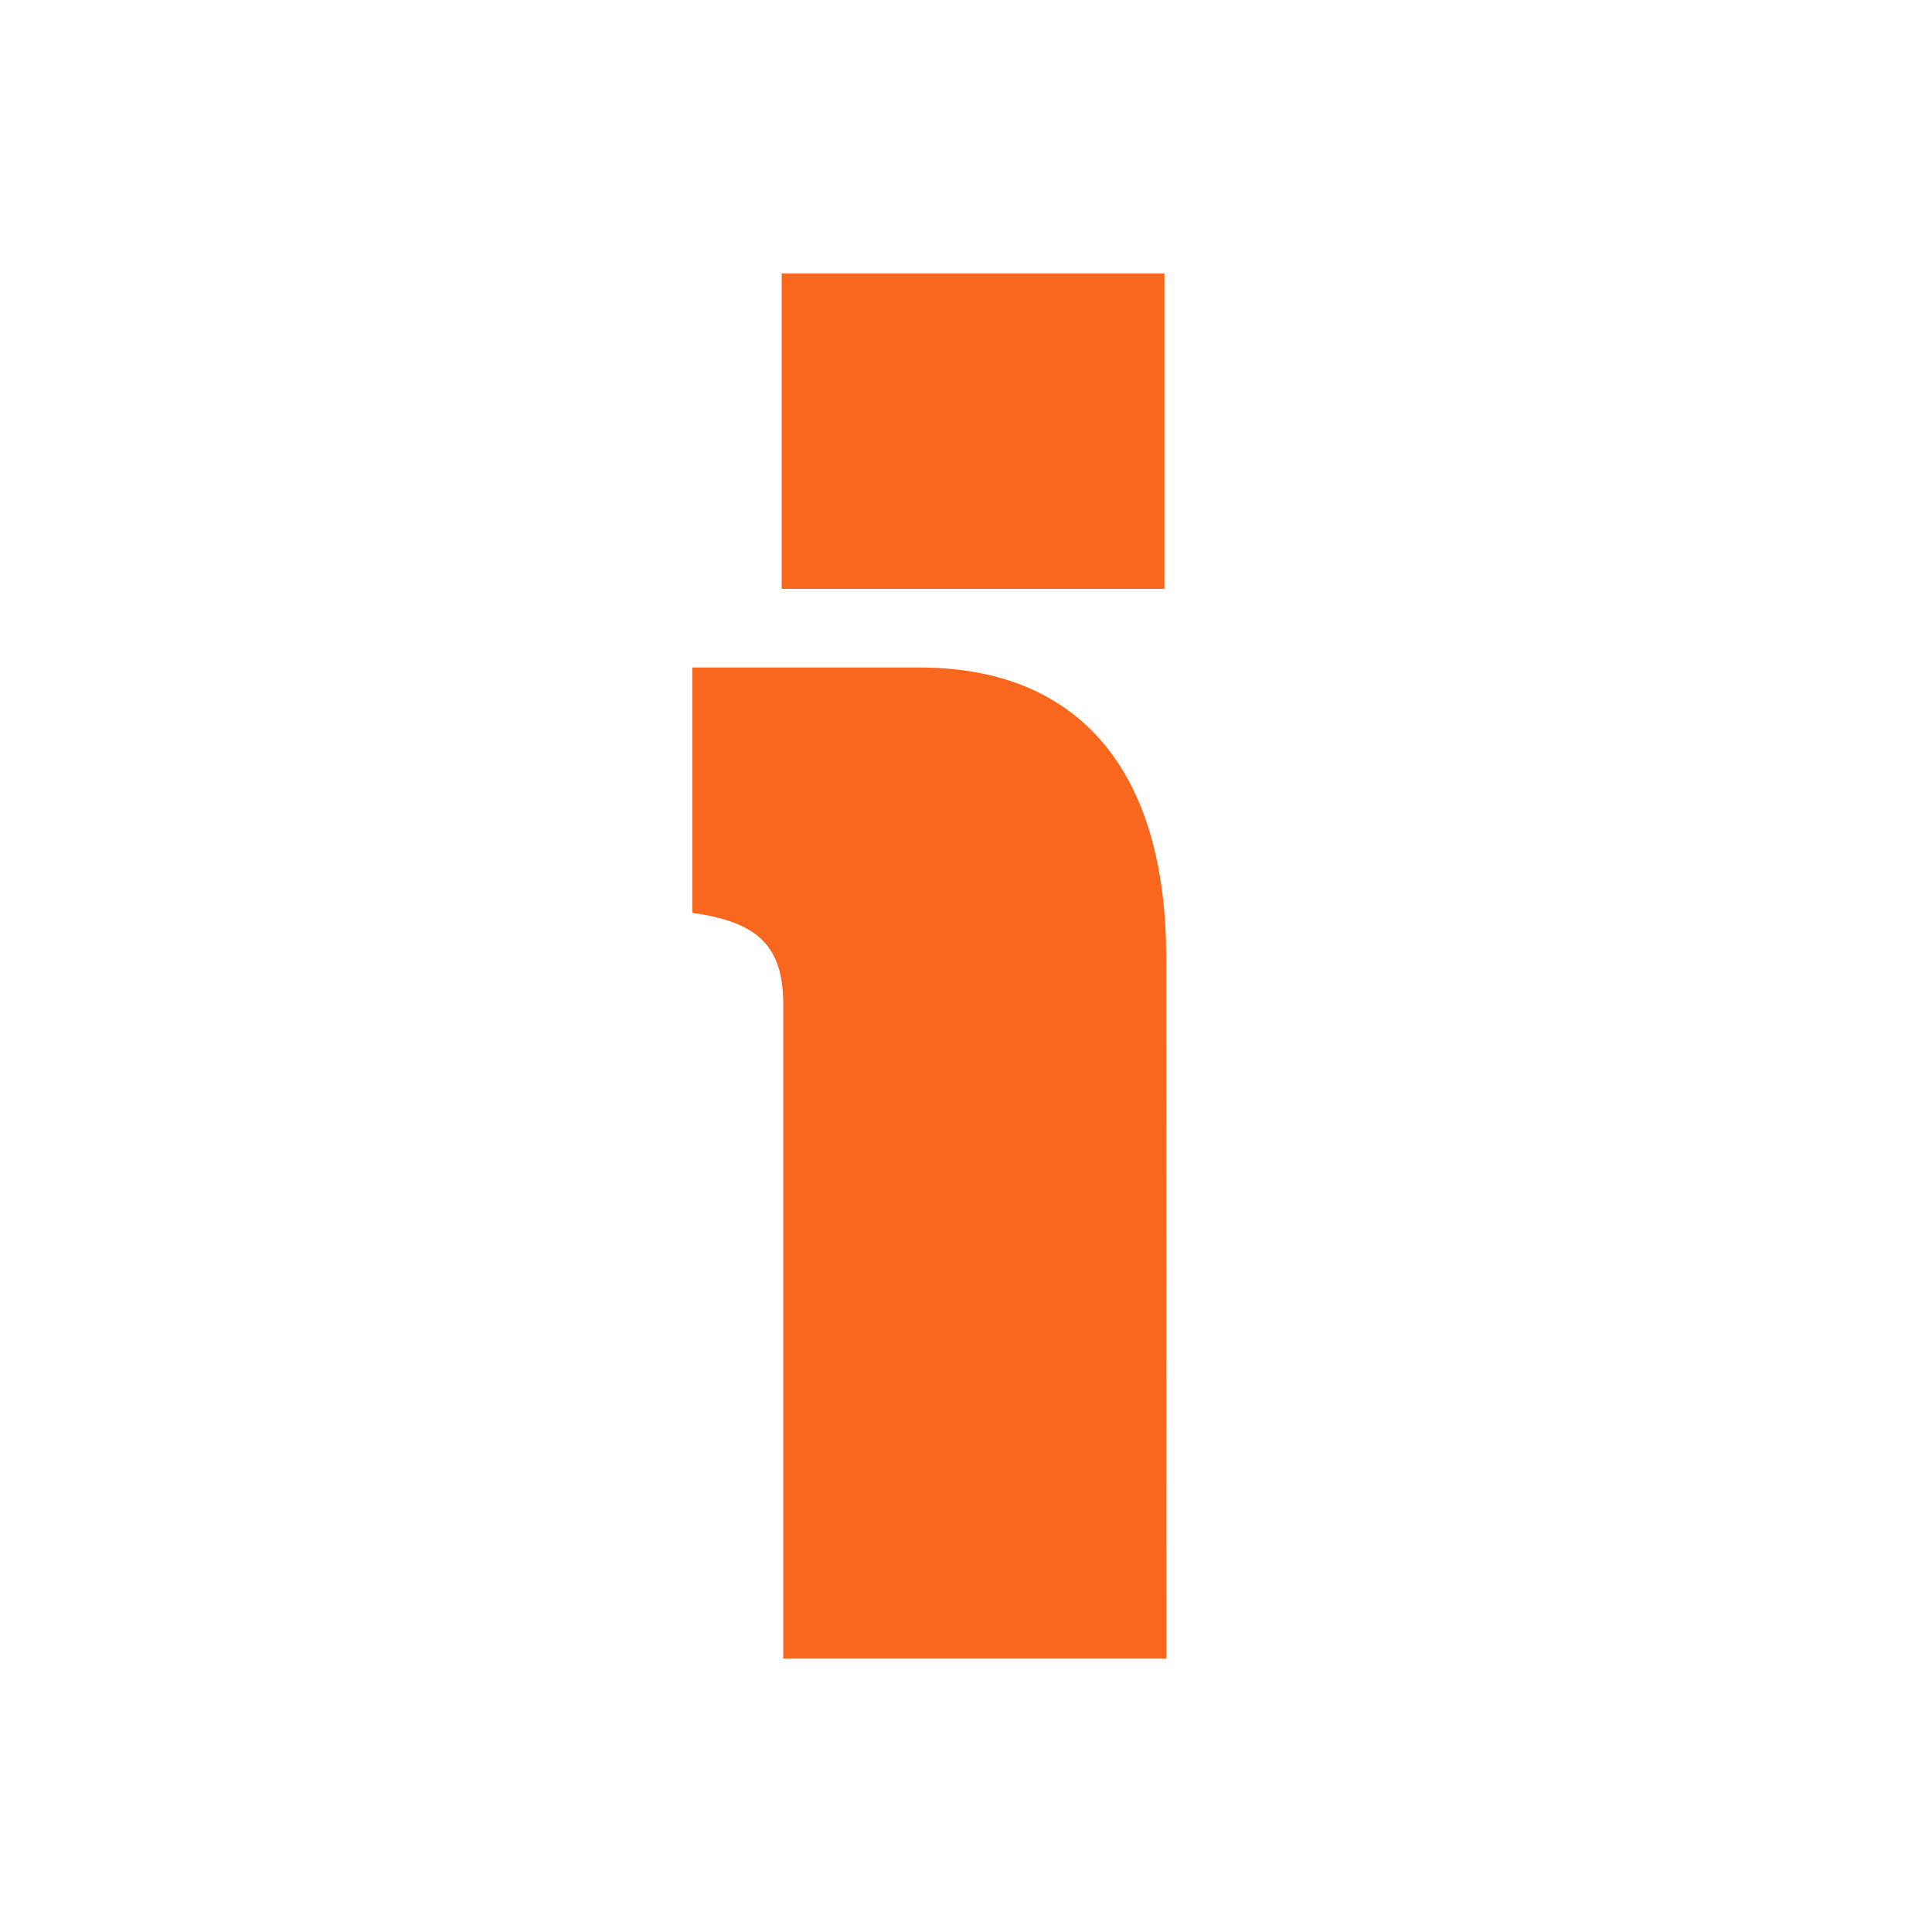 <?xml version="1.0" encoding="utf-8"?>
<!-- Generator: Adobe Illustrator 22.0.1, SVG Export Plug-In . SVG Version: 6.00 Build 0)  -->
<svg version="1.1" id="Layer_1" xmlns="http://www.w3.org/2000/svg" xmlns:xlink="http://www.w3.org/1999/xlink" x="0px" y="0px"
	 viewBox="0 0 1000 1000" style="enable-background:new 0 0 1000 1000;" xml:space="preserve">
<style type="text/css">
	.st0{fill:#F9671E;}
</style>
<g>
	<path class="st0" d="M476.4,345.5c82.1,0.2,127.2,53.4,127.2,149.9l0.1,363.1H405.4l0-338.6c0-29.5-12.4-42.3-45.7-47.2l-1.4-0.2
		v-127H476.4z"/>
	<g>
		<rect x="404.6" y="141.5" class="st0" width="198.1" height="163.3"/>
	</g>
</g>
</svg>
